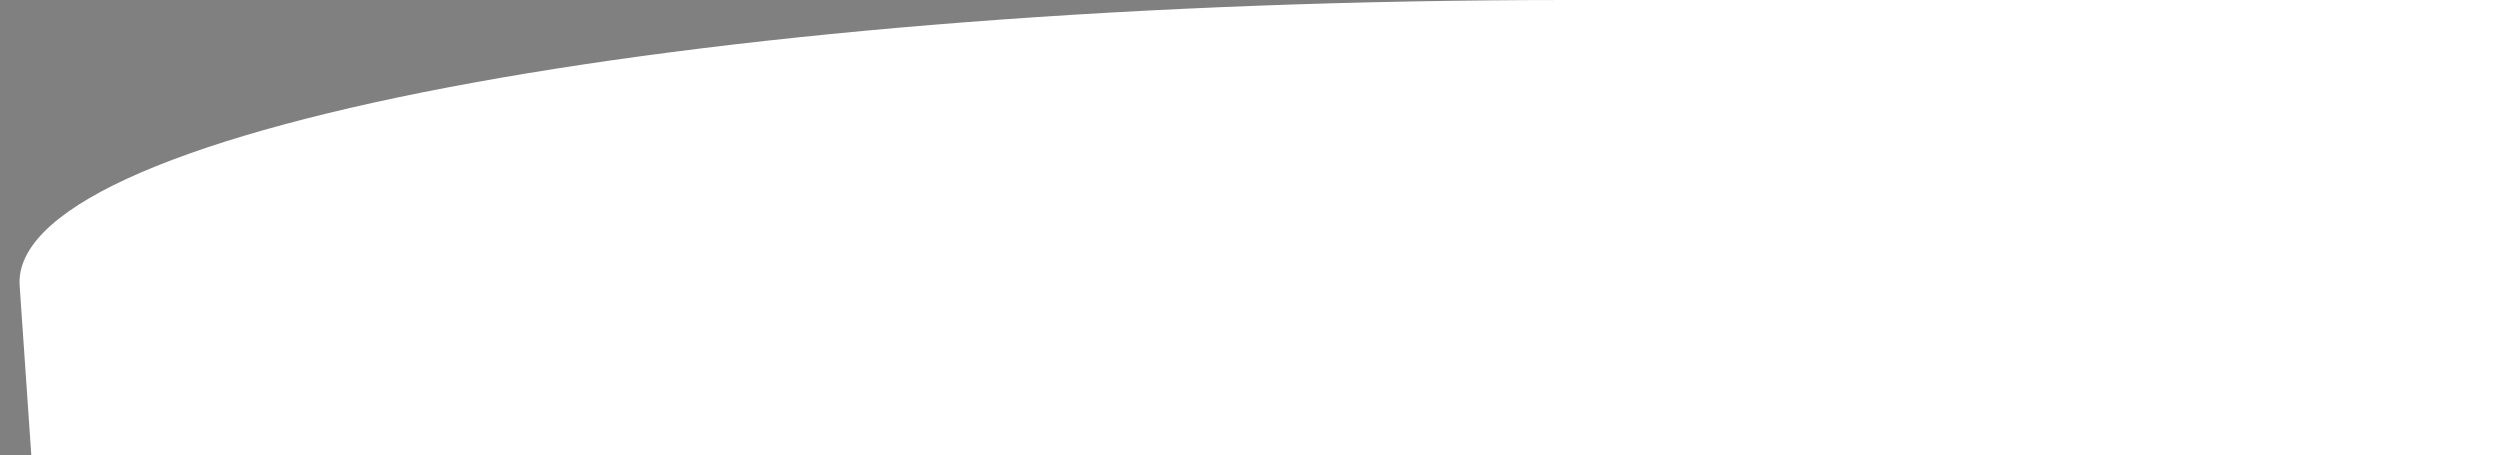 <?xml version="1.0" encoding="UTF-8"?>
<svg preserveAspectRatio="none" width="879px" height="160px" viewBox="0 0 100 100" version="1.1" xmlns="http://www.w3.org/2000/svg" xmlns:xlink="http://www.w3.org/1999/xlink">
    <rect x="0" y="0" width="100" height="100" fill="#808080" stroke="none"/>
    <!-- Generator: sketchtool 57.1 (101010) - https://sketch.com -->
    <title>8270CB8D-F3B6-4184-96E6-C452727A8194</title>
    <desc>Created with sketchtool.</desc>
    <g id="Round-7" stroke="none" stroke-width="1" fill="none" fill-rule="evenodd">
        <g id="Mindmap_Assets" transform="translate(-281, -2501)">
            <g id="Top_Box_Standard" transform="translate(281, 2501)">
                <path d="M671.8,26 L814.2,26 C840.047,26 861,46.953 861,72.8 L861,140.766 L861,140.766 L625,140.766 L625,72.8 C625,46.953 645.953,26 671.8,26 Z" id="Rectangle" fill="#841F82" transform="translate(743, 83.383) scale(-1, 1) translate(-743, -83.383) "></path>
                <path d="M148.446,82.3 L148.446,29.7 C148.446,13.297 161.743,-3.53510774e-14 178.146,0 L816.219,0 C850.461,-6.29008989e-15 878.219,27.758 878.219,62 C878.219,62.259 878.217,62.517 878.214,62.776 L877,159.766 L877,159.766 L0,159.766 L0,141.7 C-2.00877059e-15,125.297 13.297,112 29.7,112 L118.746,112 C135.149,112 148.446,98.703 148.446,82.3 Z" id="Rectangle" fill="#FFFFFF" transform="translate(439.5, 79.883) scale(-1, 1) translate(-439.5, -79.883) "></path>
                <g id="Group" transform="translate(775, 55)" stroke="#FFFFFF" stroke-linecap="square" stroke-width="4.2">
                    <path d="M0.7,0.7 L32.9,32.9" id="Line-2"></path>
                    <path d="M0.7,0.7 L32.9,32.9" id="Line-2" transform="translate(16.8, 16.8) scale(-1, 1) translate(-16.8, -16.8) "></path>
                </g>
            </g>
        </g>
    </g>
</svg>